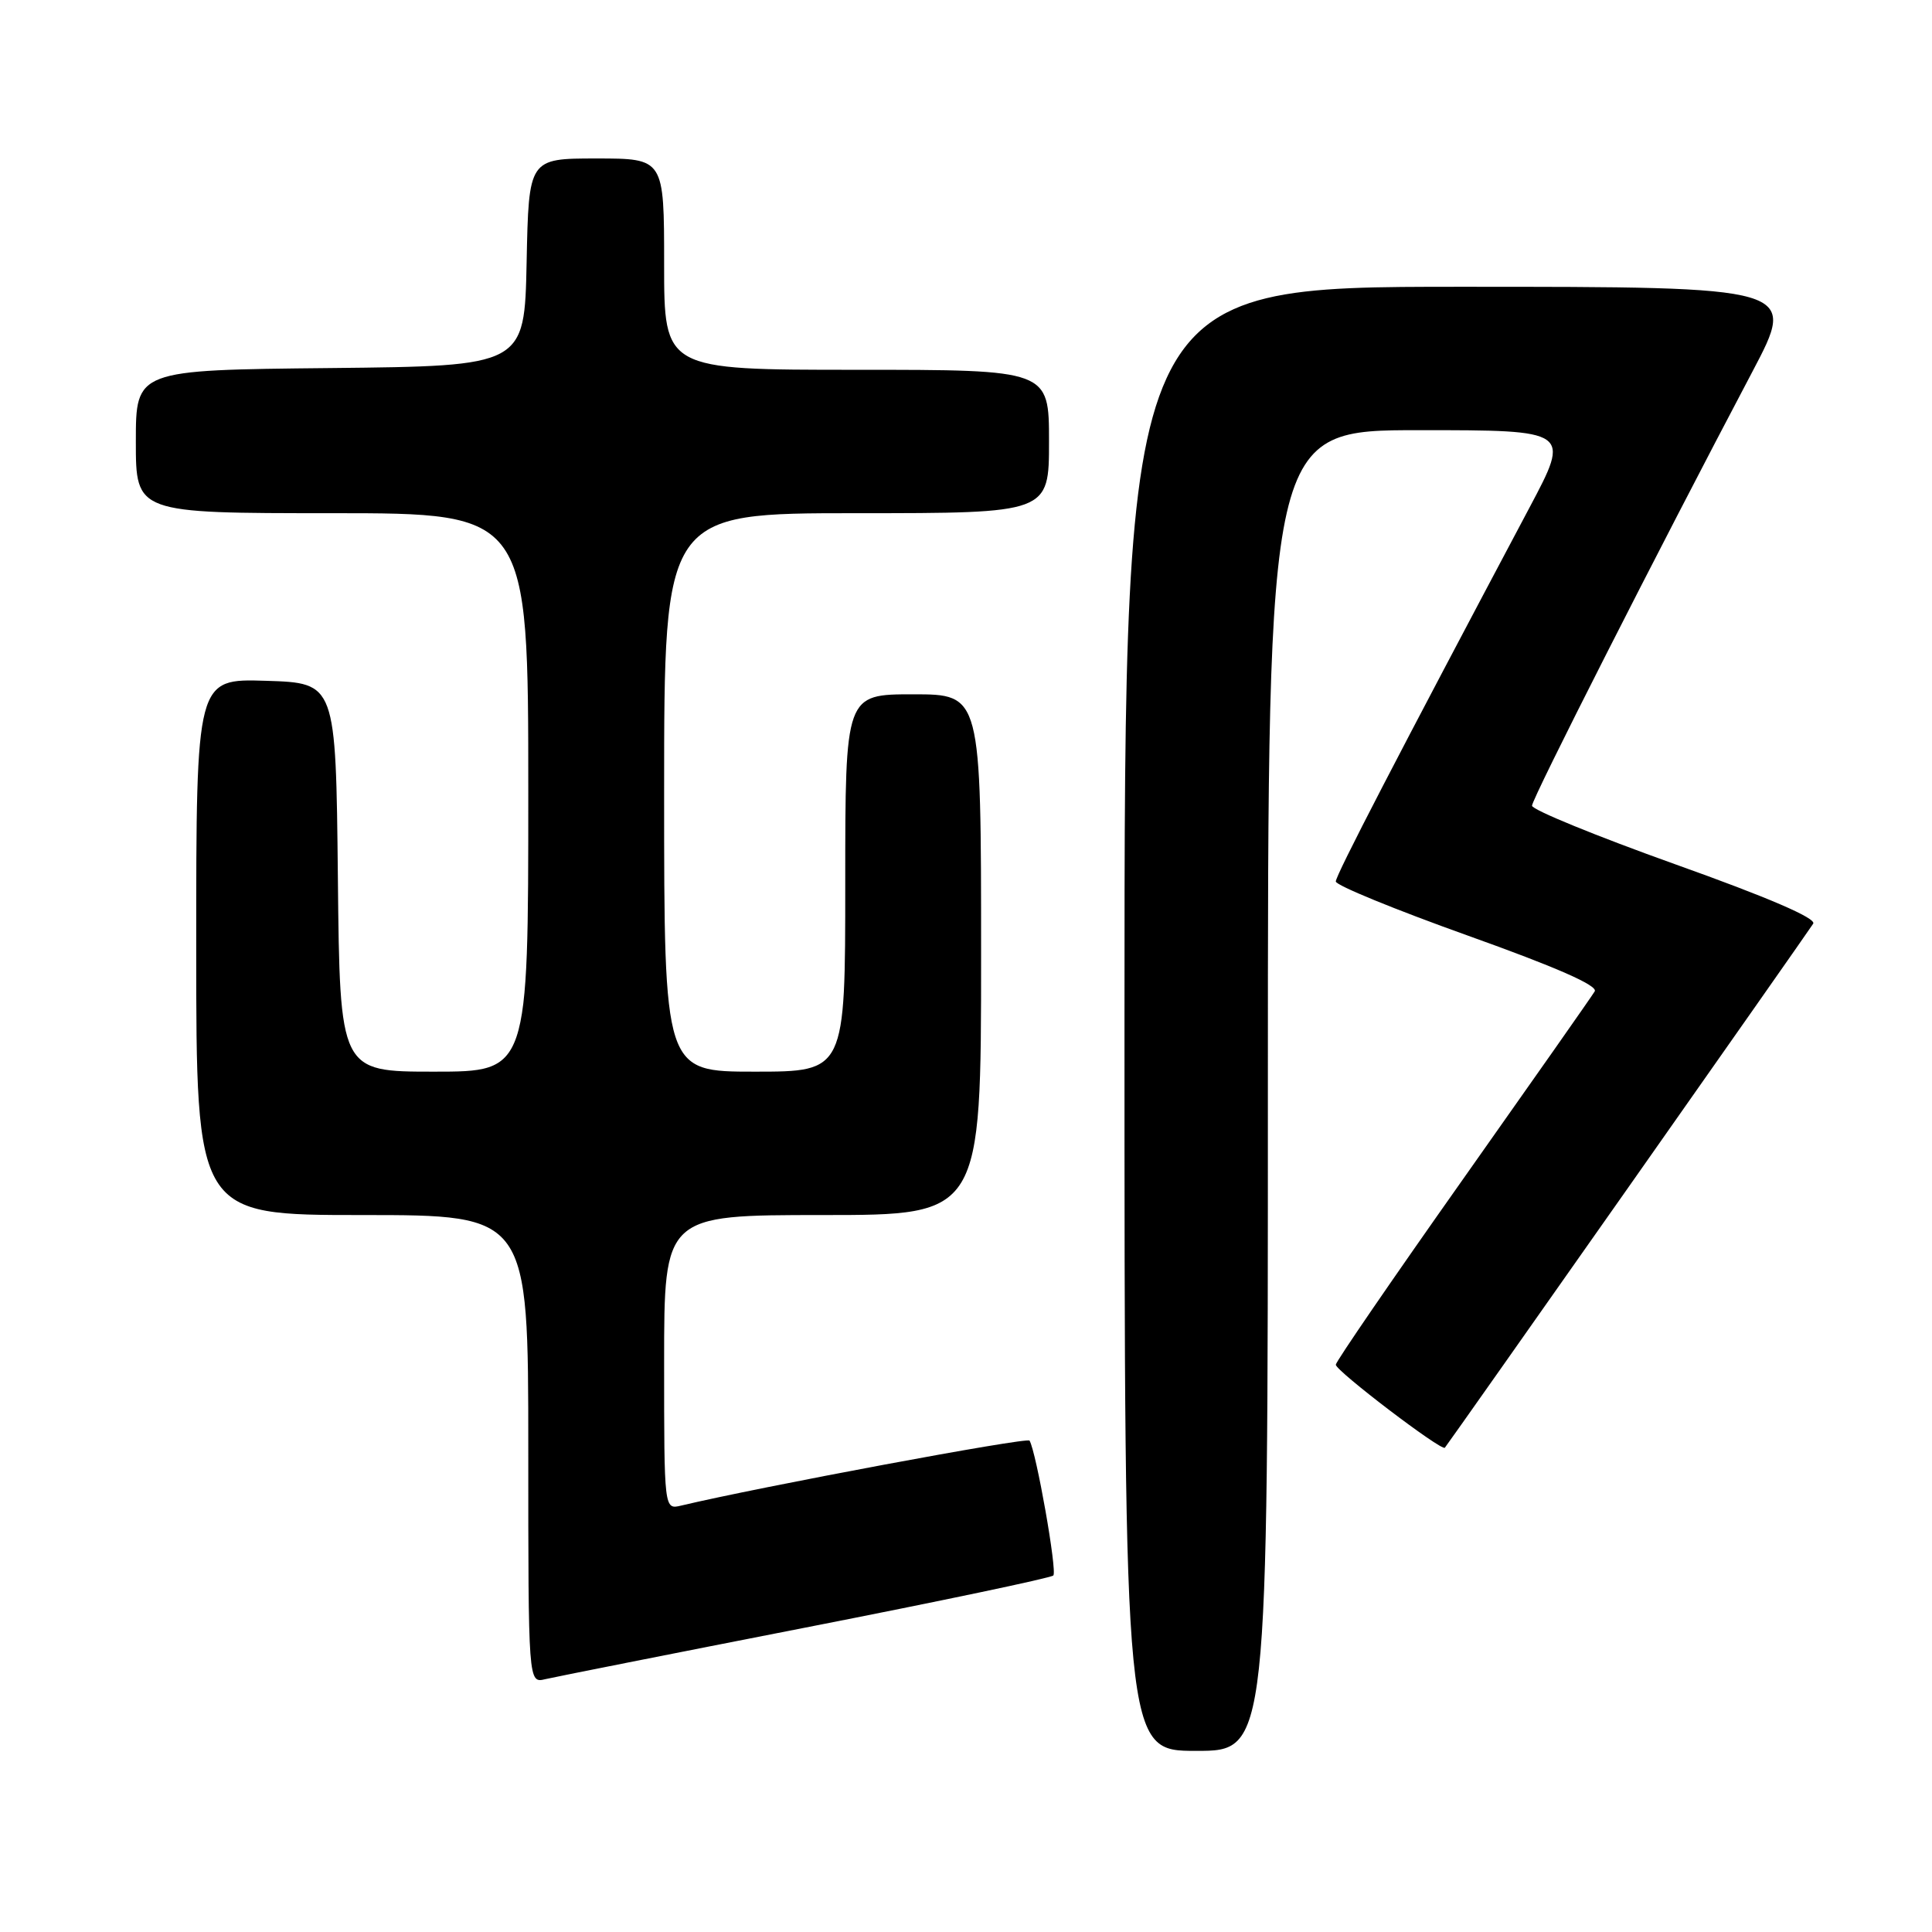 <?xml version="1.0" encoding="UTF-8" standalone="no"?>
<!DOCTYPE svg PUBLIC "-//W3C//DTD SVG 1.1//EN" "http://www.w3.org/Graphics/SVG/1.1/DTD/svg11.dtd" >
<svg xmlns="http://www.w3.org/2000/svg" xmlns:xlink="http://www.w3.org/1999/xlink" version="1.1" viewBox="0 0 256 256">
 <g >
 <path fill="currentColor"
d=" M 168.00 144.50 C 168.00 57.00 168.00 57.00 188.05 57.00 C 208.11 57.00 208.11 57.00 202.67 67.25 C 185.16 100.23 177.00 115.97 177.00 116.80 C 177.00 117.31 184.87 120.53 194.49 123.97 C 206.16 128.14 211.76 130.59 211.31 131.36 C 210.94 131.99 203.06 143.21 193.82 156.30 C 184.57 169.40 177.00 180.43 177.00 180.83 C 177.00 181.65 191.03 192.33 191.45 191.83 C 192.05 191.10 239.63 123.42 240.26 122.39 C 240.70 121.68 234.31 118.92 221.97 114.52 C 211.54 110.79 203.00 107.30 203.00 106.76 C 203.00 105.82 219.47 73.38 232.20 49.25 C 238.13 38.00 238.13 38.00 193.57 38.00 C 149.00 38.00 149.00 38.00 149.00 135.00 C 149.00 232.00 149.00 232.00 158.50 232.00 C 168.00 232.00 168.00 232.00 168.00 144.50 Z  M 106.74 215.66 C 124.47 212.19 139.24 209.09 139.57 208.76 C 140.11 208.23 137.31 192.38 136.42 190.89 C 136.13 190.40 100.66 197.02 90.25 199.50 C 88.00 200.04 88.00 200.04 88.00 180.52 C 88.00 161.00 88.00 161.00 109.00 161.00 C 130.00 161.00 130.00 161.00 130.00 126.50 C 130.00 92.00 130.00 92.00 121.00 92.00 C 112.00 92.00 112.00 92.00 112.00 117.00 C 112.00 142.00 112.00 142.00 100.00 142.00 C 88.00 142.00 88.00 142.00 88.00 105.00 C 88.00 68.00 88.00 68.00 113.50 68.00 C 139.00 68.00 139.00 68.00 139.00 58.50 C 139.00 49.00 139.00 49.00 113.50 49.00 C 88.00 49.00 88.00 49.00 88.00 35.00 C 88.00 21.00 88.00 21.00 79.03 21.00 C 70.06 21.00 70.06 21.00 69.78 34.75 C 69.50 48.50 69.50 48.50 43.75 48.77 C 18.00 49.03 18.00 49.03 18.00 58.52 C 18.00 68.00 18.00 68.00 44.00 68.00 C 70.00 68.00 70.00 68.00 70.00 105.00 C 70.00 142.00 70.00 142.00 57.52 142.00 C 45.03 142.00 45.03 142.00 44.77 116.25 C 44.50 90.50 44.50 90.50 35.25 90.21 C 26.00 89.92 26.00 89.92 26.00 125.46 C 26.00 161.00 26.00 161.00 48.00 161.00 C 70.00 161.00 70.00 161.00 70.00 192.02 C 70.00 223.04 70.00 223.04 72.25 222.50 C 73.49 222.21 89.01 219.13 106.74 215.66 Z "/>
</g>
</svg>